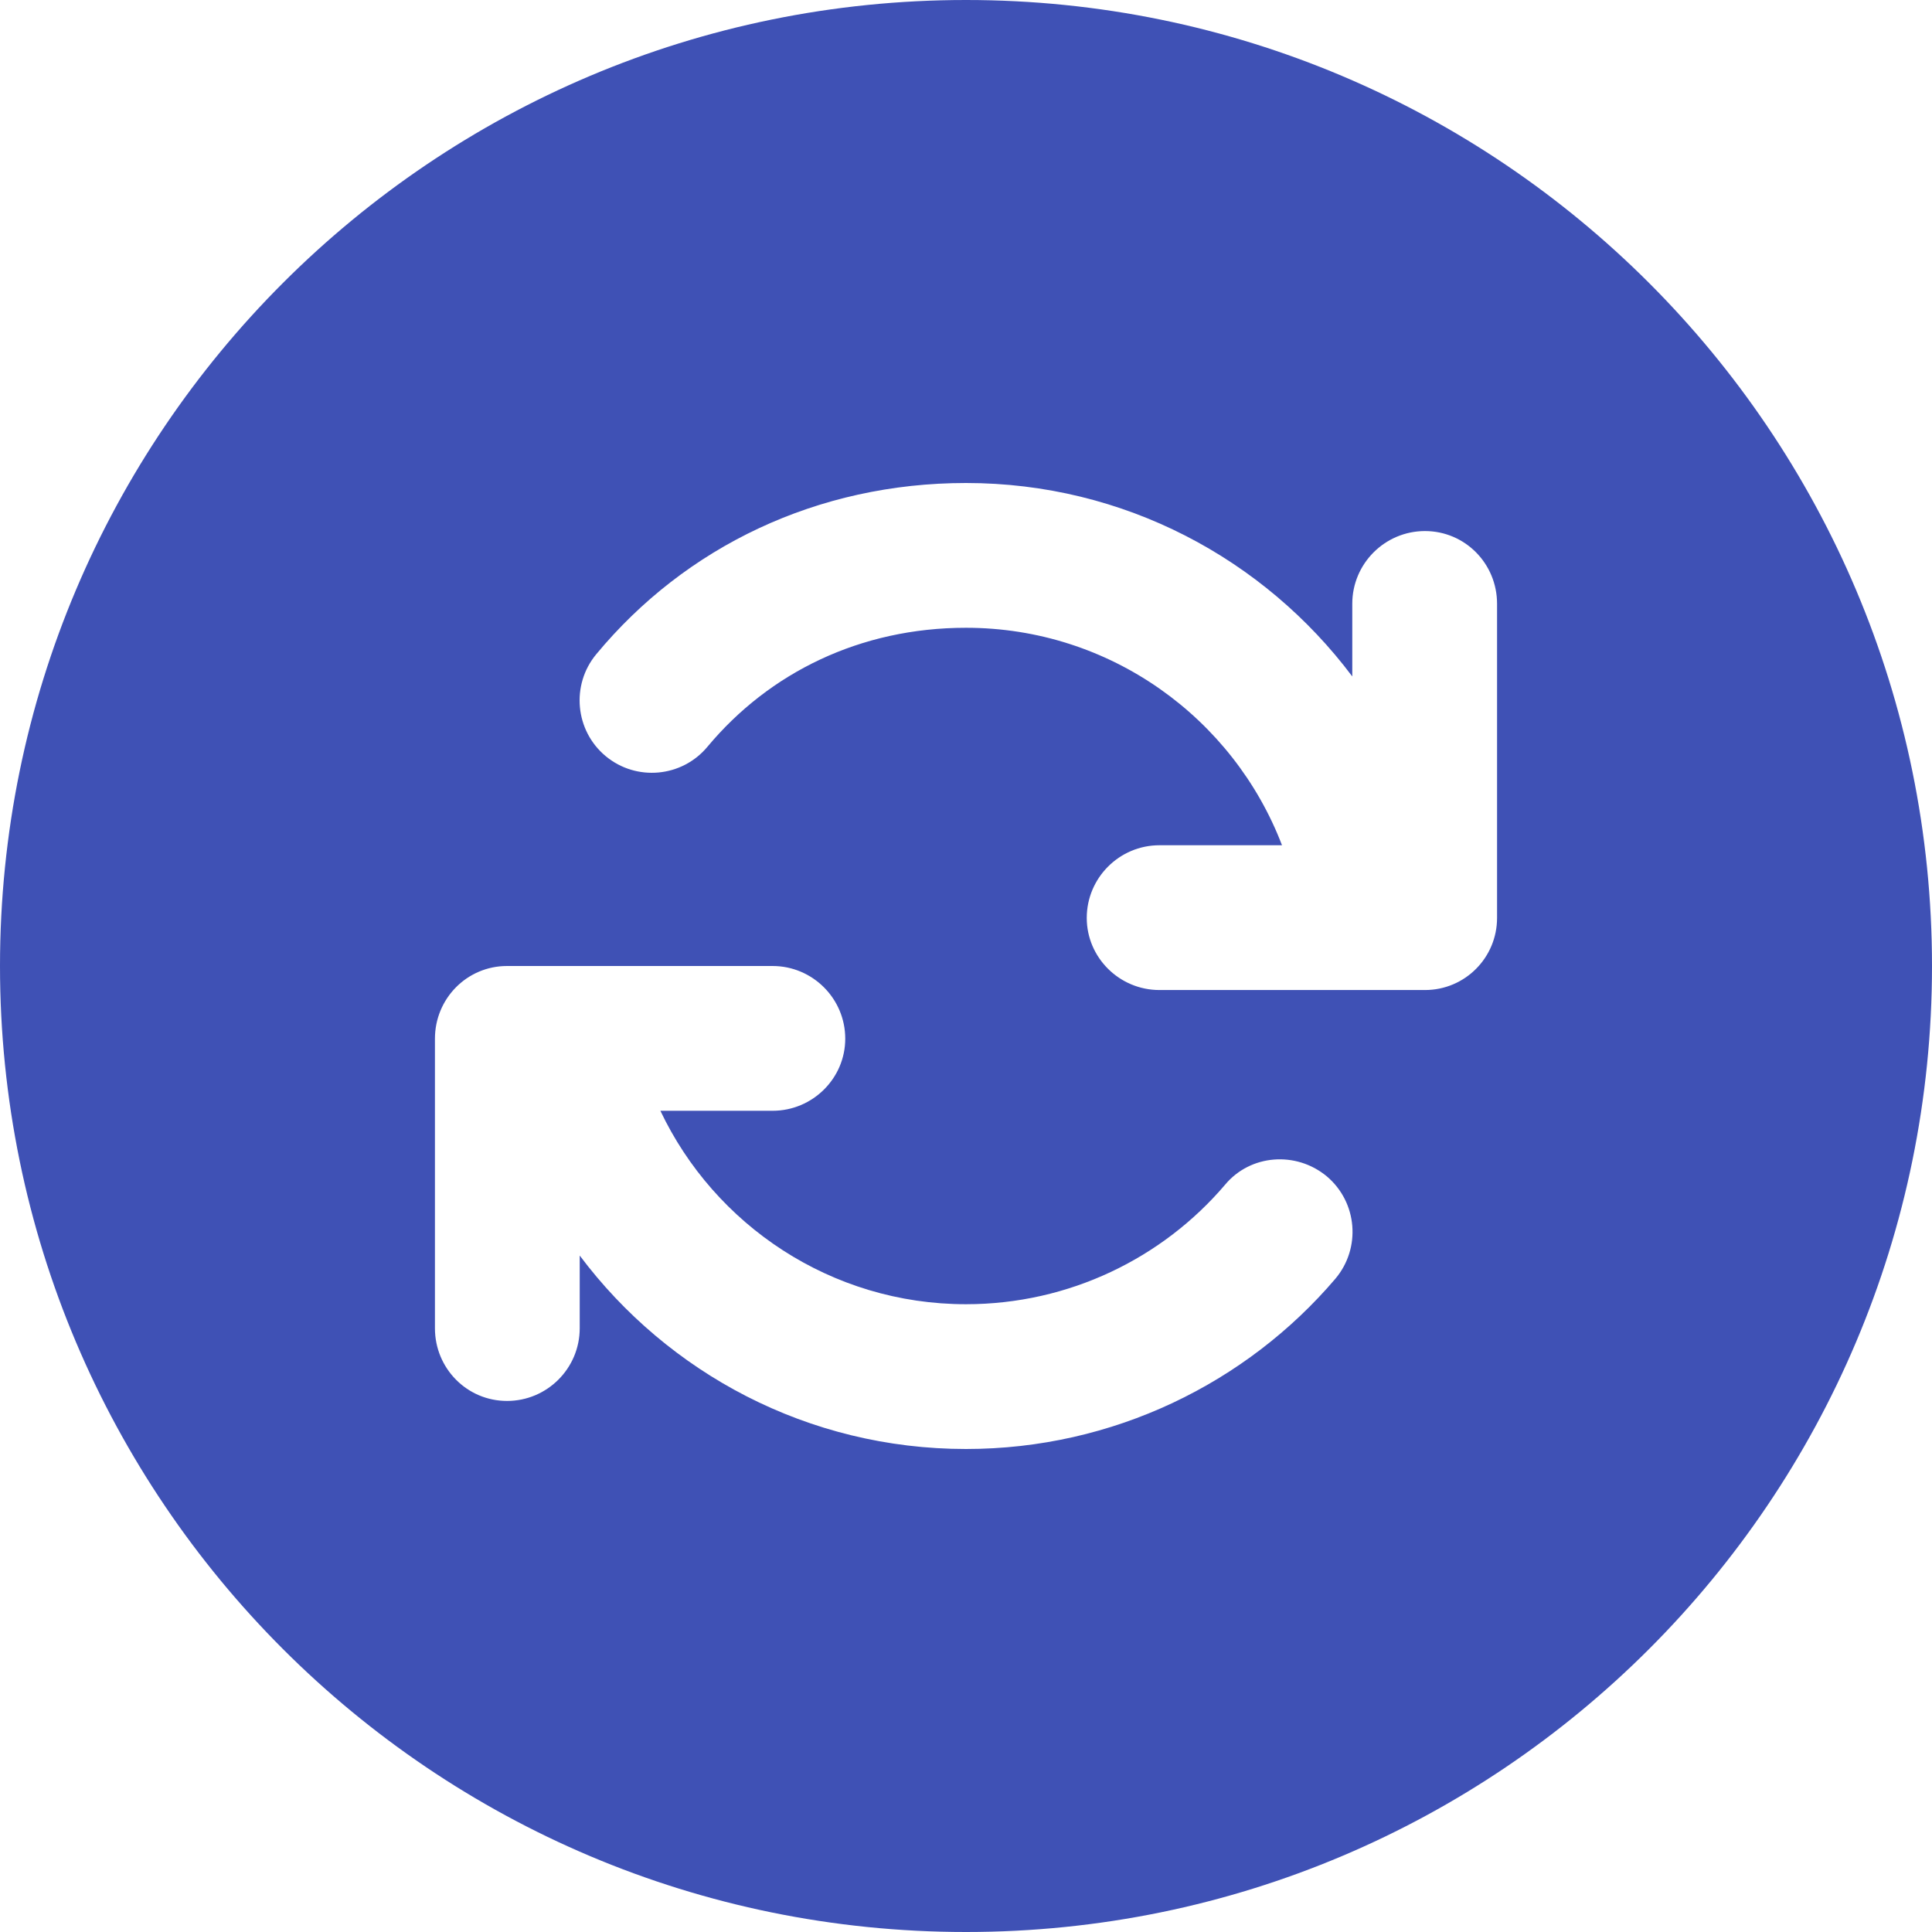 <svg xmlns="http://www.w3.org/2000/svg" xmlns:xlink="http://www.w3.org/1999/xlink" width="16px" height="16px" viewBox="0 0 16 16" version="1.1">
<g id="surface1">
<path style=" stroke:none;fill-rule:nonzero;fill:#3f51b5;fill-opacity:1;" d="M 8 16 C 3.582 16 0 12.418 0 8 C 0 3.582 3.582 0 8 0 C 12.418 0 16 3.582 16 8 C 16 12.418 12.418 16 8 16 Z M 10.617 7 L 9.602 7 C 9.27 7 9 7.27 9 7.602 C 9 7.93 9.27 8.199 9.602 8.199 L 11.801 8.199 C 12.133 8.199 12.398 7.93 12.398 7.602 L 12.398 5 C 12.398 4.668 12.133 4.398 11.801 4.398 C 11.469 4.398 11.199 4.668 11.199 5 L 11.199 5.602 C 10.469 4.629 9.309 4 8 4 C 6.77 4 5.676 4.527 4.938 5.418 C 4.727 5.672 4.762 6.051 5.016 6.262 C 5.27 6.473 5.648 6.438 5.859 6.184 C 6.371 5.57 7.125 5.199 8 5.199 C 9.195 5.199 10.215 5.949 10.617 7 Z M 4.801 11 L 4.801 10.398 C 5.531 11.371 6.691 12 8 12 C 9.219 12 10.324 11.453 11.059 10.59 C 11.273 10.336 11.242 9.957 10.988 9.742 C 10.734 9.531 10.355 9.559 10.145 9.812 C 9.629 10.418 8.855 10.801 8 10.801 C 6.883 10.801 5.918 10.145 5.469 9.199 L 6.398 9.199 C 6.73 9.199 7 8.93 7 8.602 C 7 8.27 6.73 8 6.398 8 L 4.199 8 C 3.867 8 3.602 8.27 3.602 8.602 L 3.602 11 C 3.602 11.332 3.867 11.602 4.199 11.602 C 4.531 11.602 4.801 11.332 4.801 11 Z M 4.801 11 "/>
</g>
</svg>